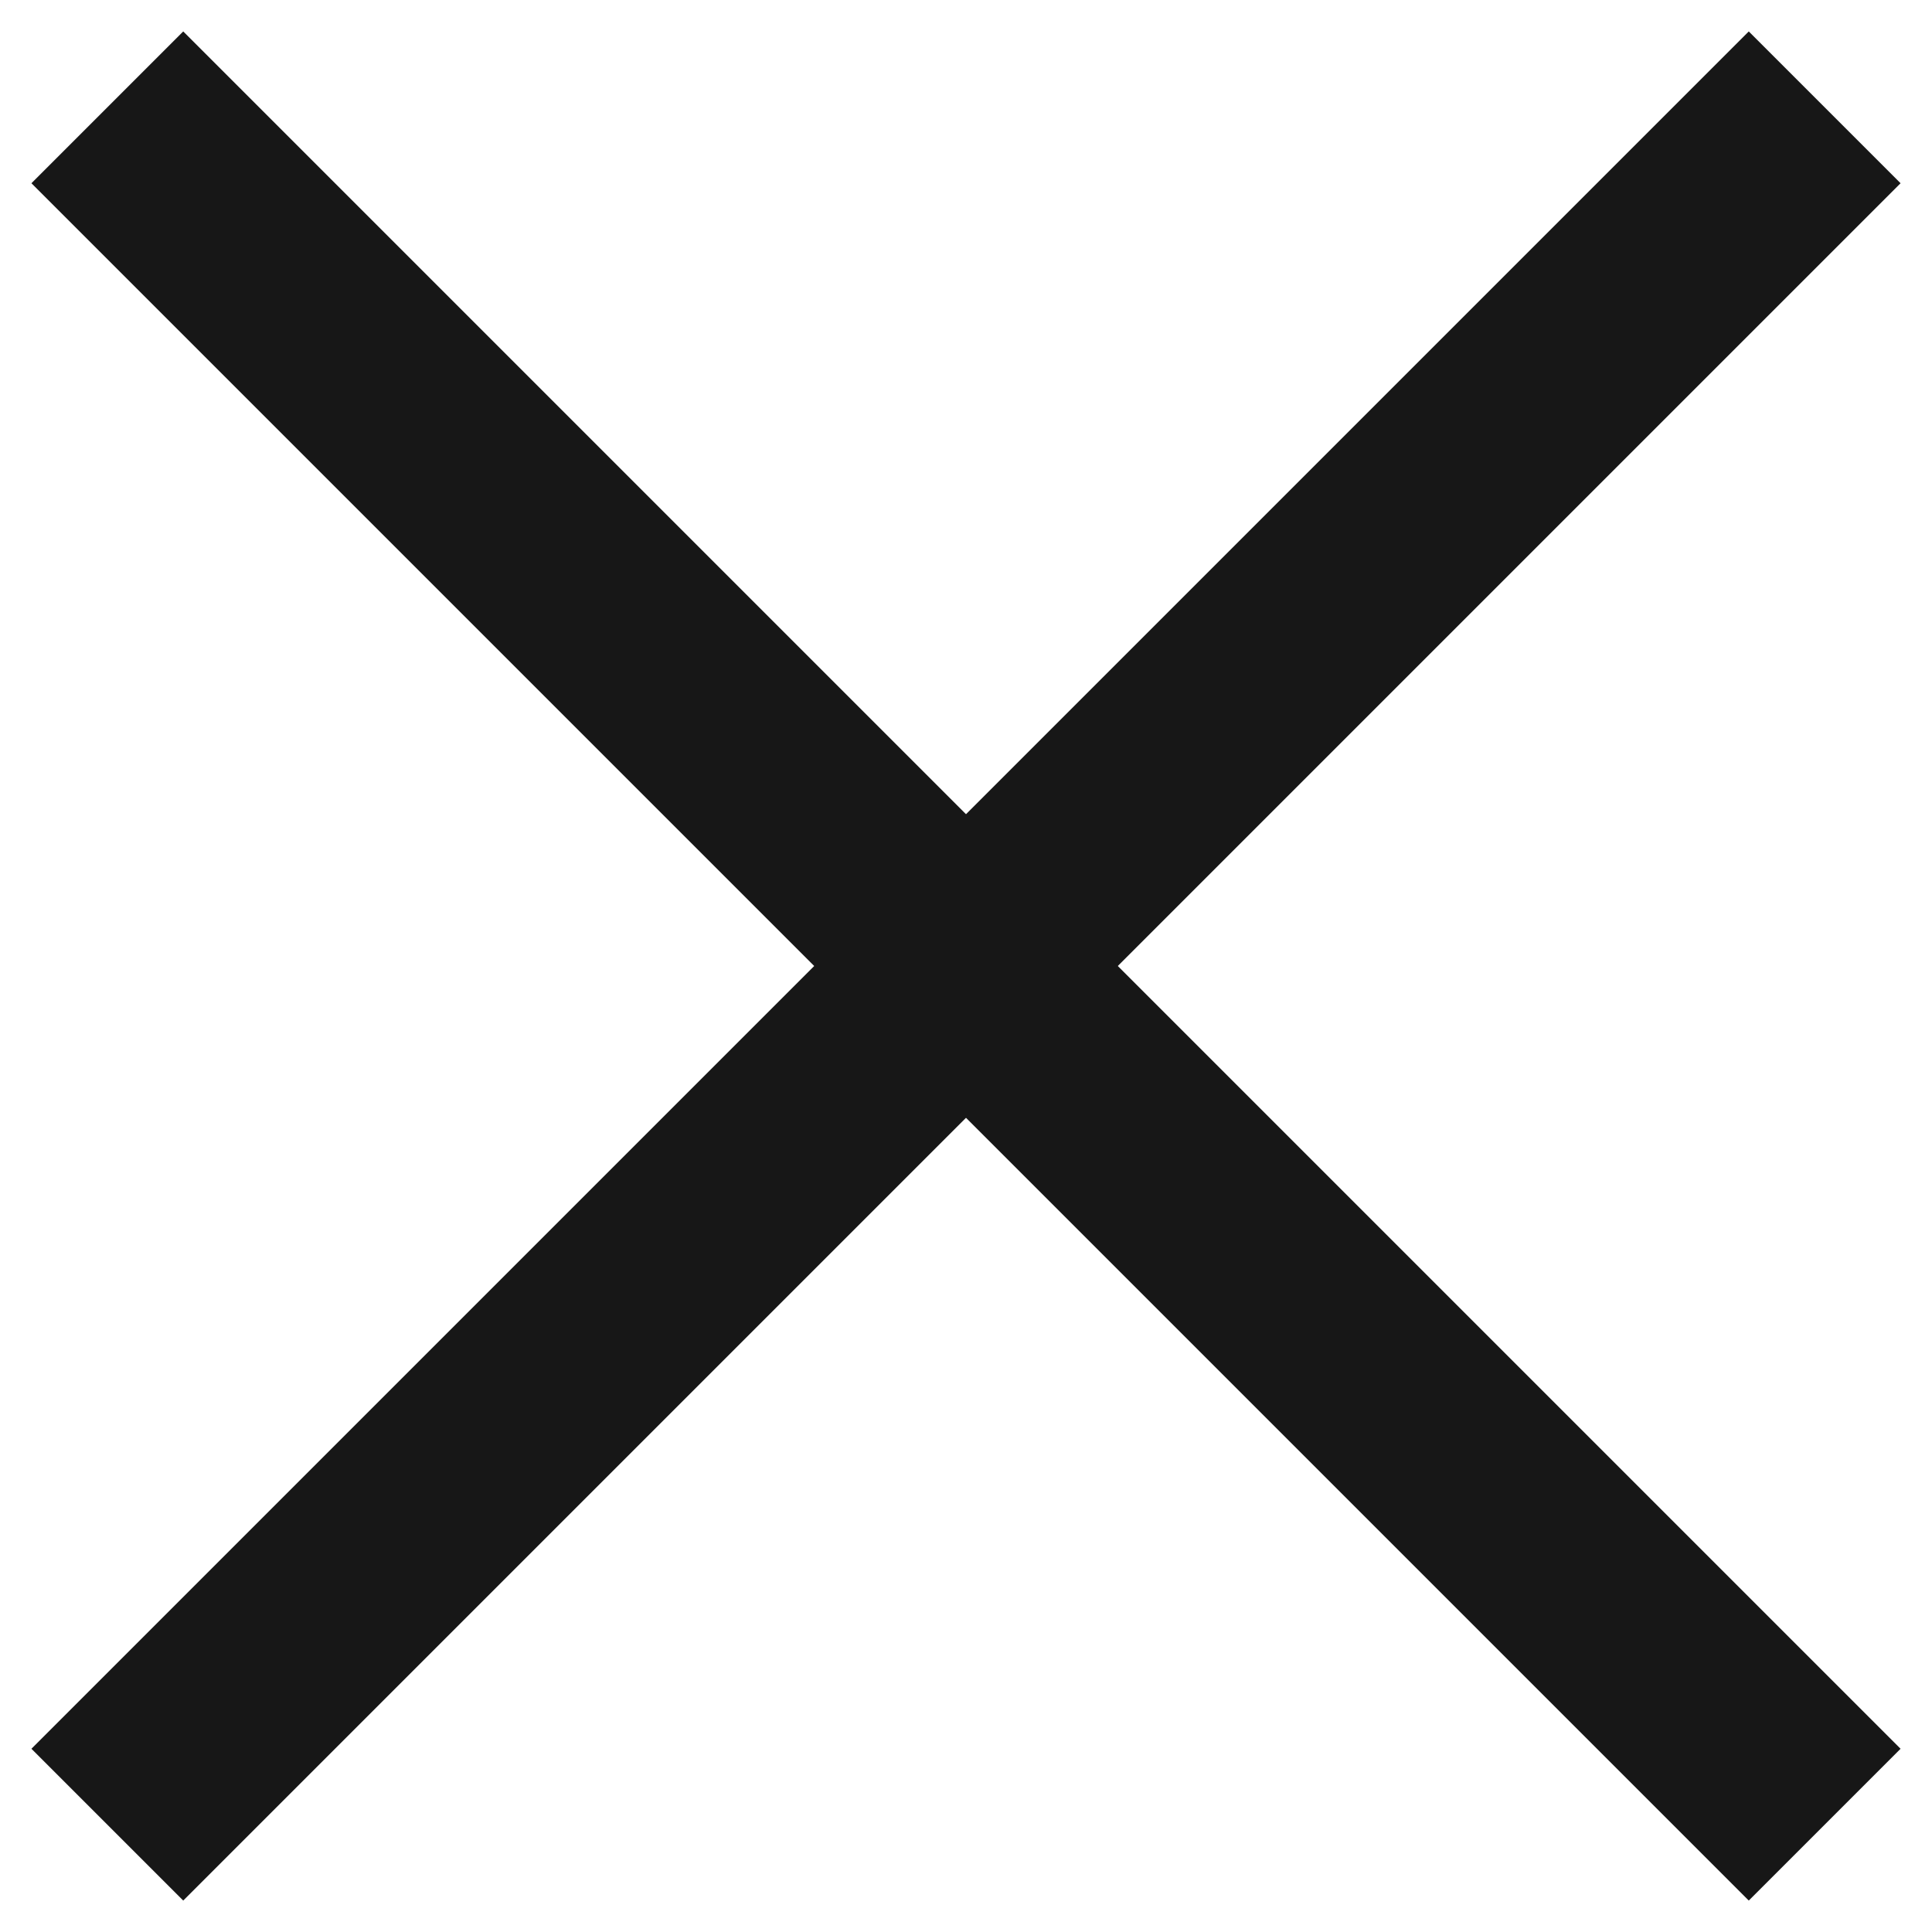 <svg width="18" height="18" viewBox="0 0 18 18" fill="none" xmlns="http://www.w3.org/2000/svg">
<path d="M17 17L1 1" stroke="#171717" stroke-width="2"/>
<path d="M1 17L17 1" stroke="#171717" stroke-width="2"/>
</svg>
